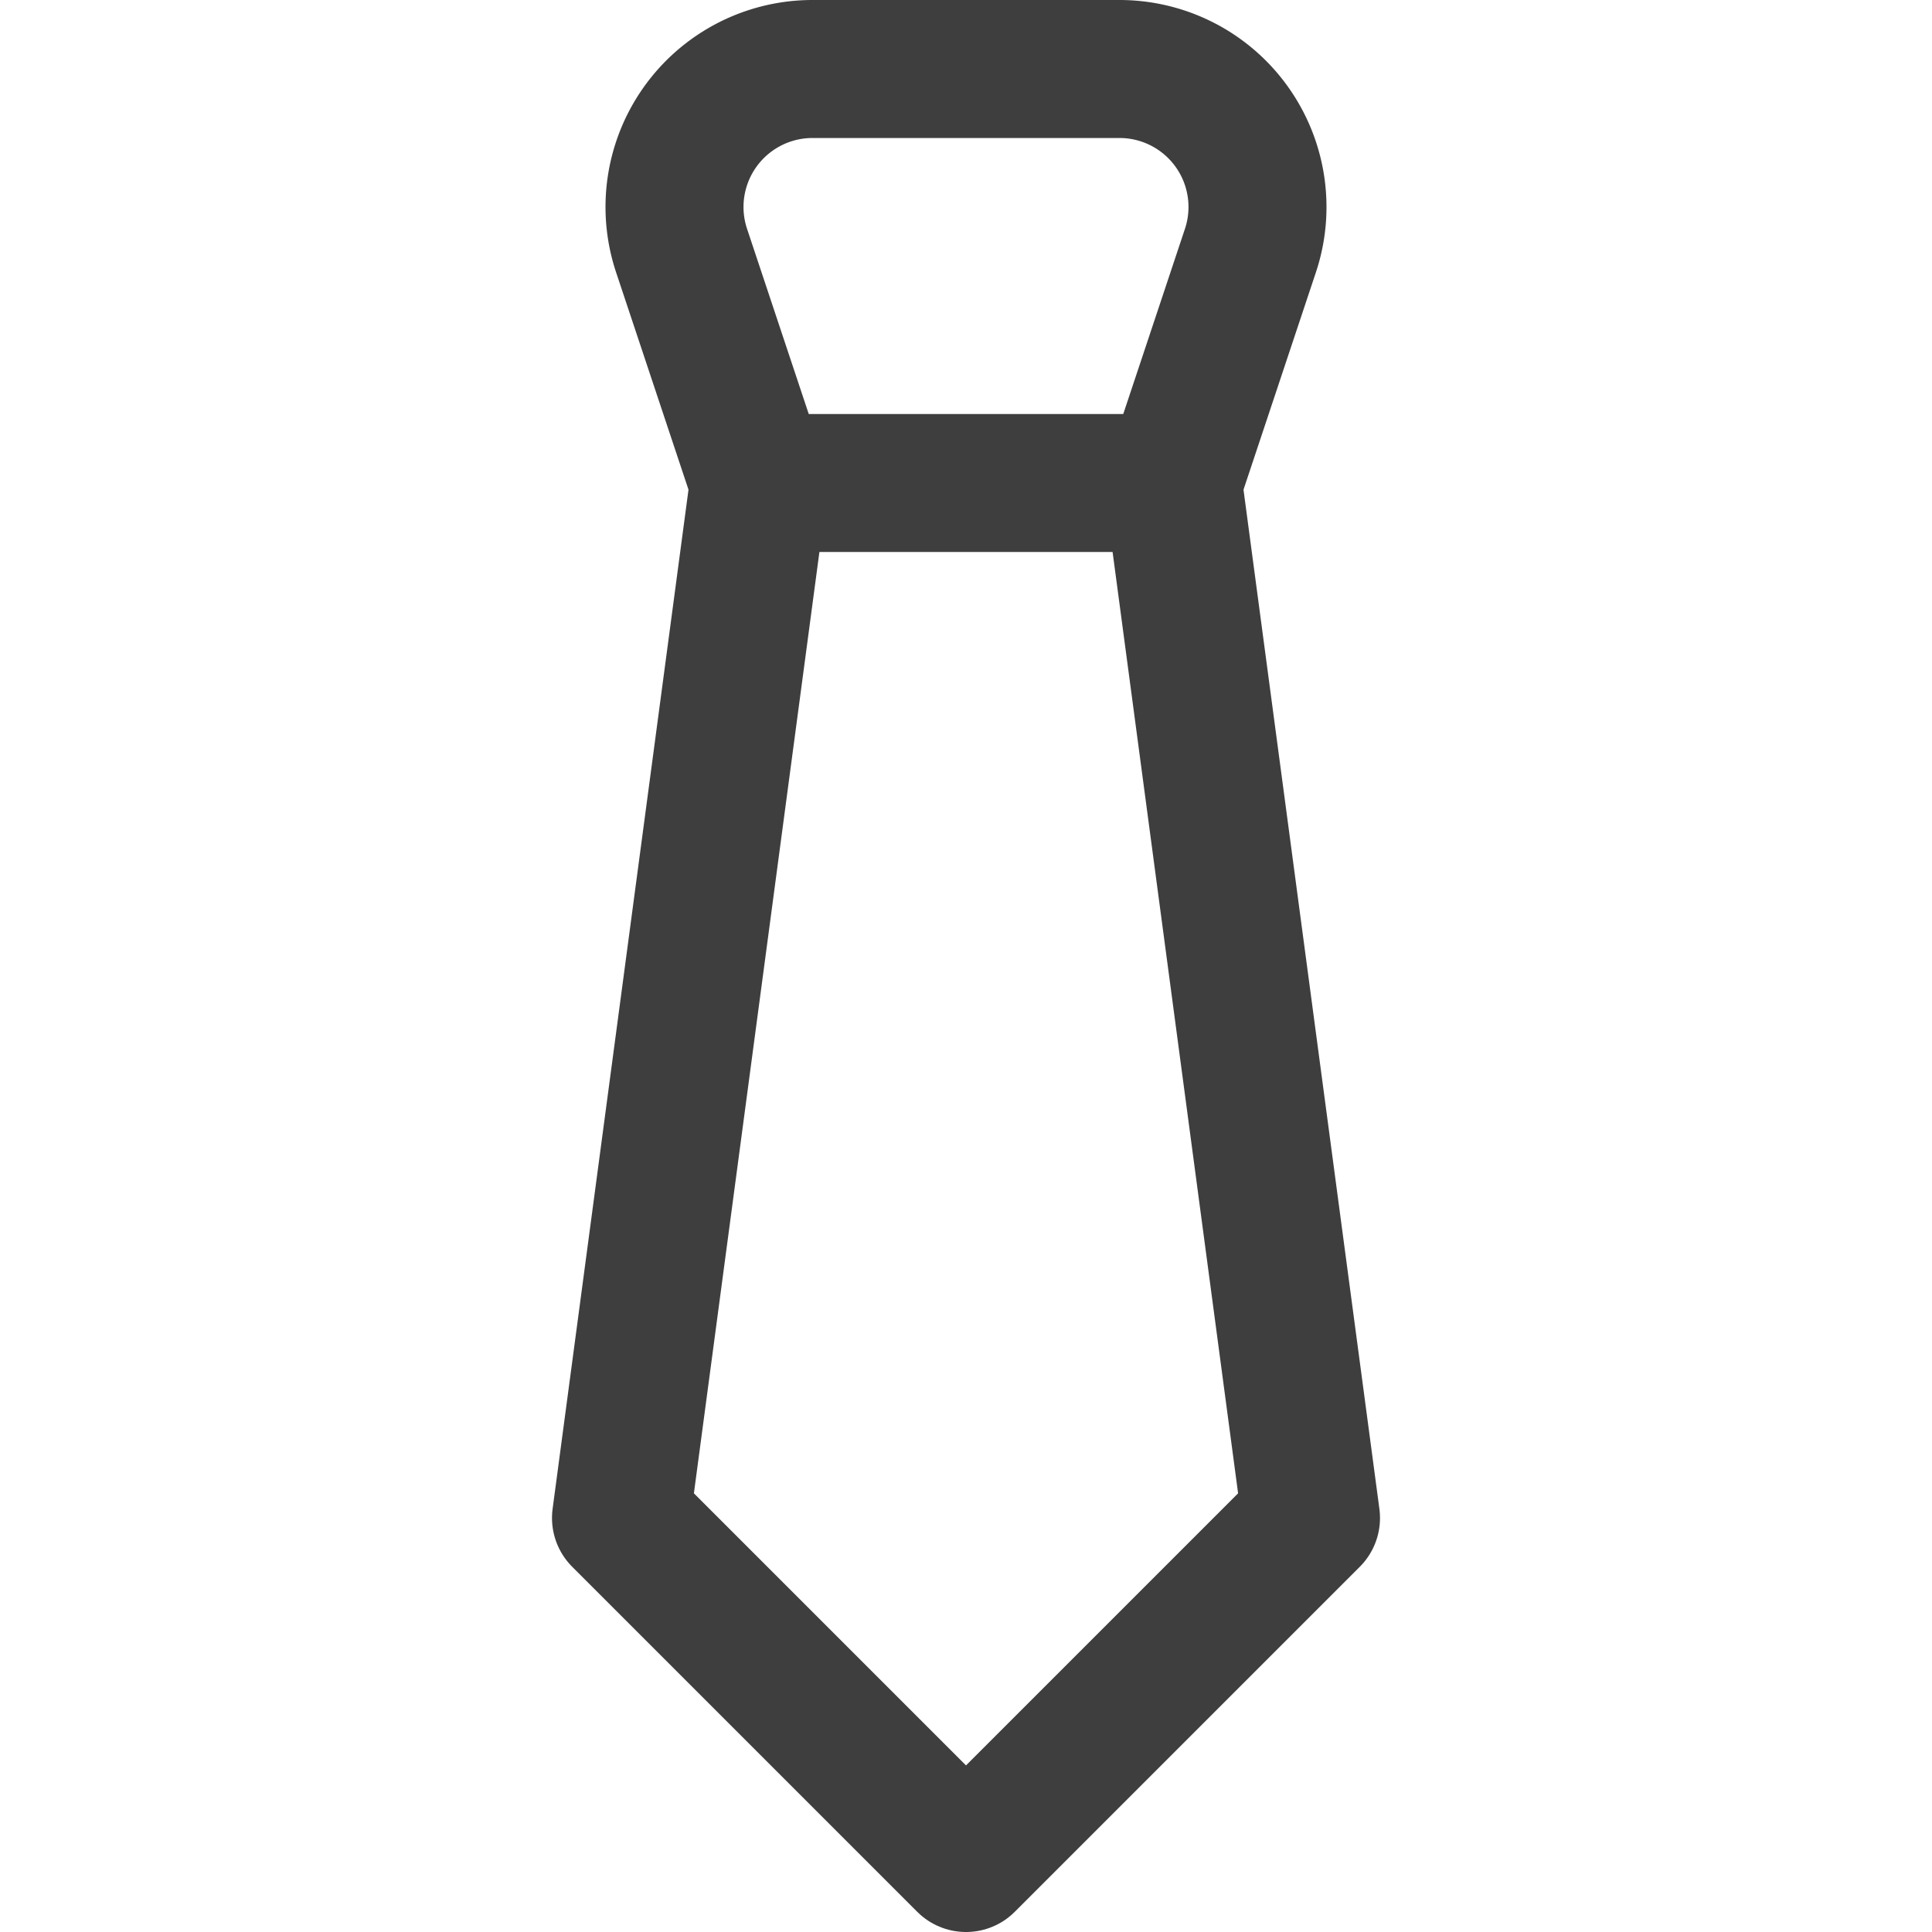 <svg xmlns="http://www.w3.org/2000/svg" fill="none" viewBox="0 0 14 14"><g id="necktie--necktie-businessman-business-cloth-clothing-gentleman-accessories"><path id="Vector" stroke="#3e3e3e" stroke-linecap="round" stroke-linejoin="round" d="M8.5 3.5h-3l-.561-1.684A1 1 0 0 1 5.887.5h2.226a1 1 0 0 1 .948 1.316L8.5 3.5Z"></path><path id="Vector_2" stroke="#3e3e3e" stroke-linecap="round" stroke-linejoin="round" d="m8.5 3.5 1 7.5L7 13.5 4.5 11l1-7.5"></path></g></svg>
